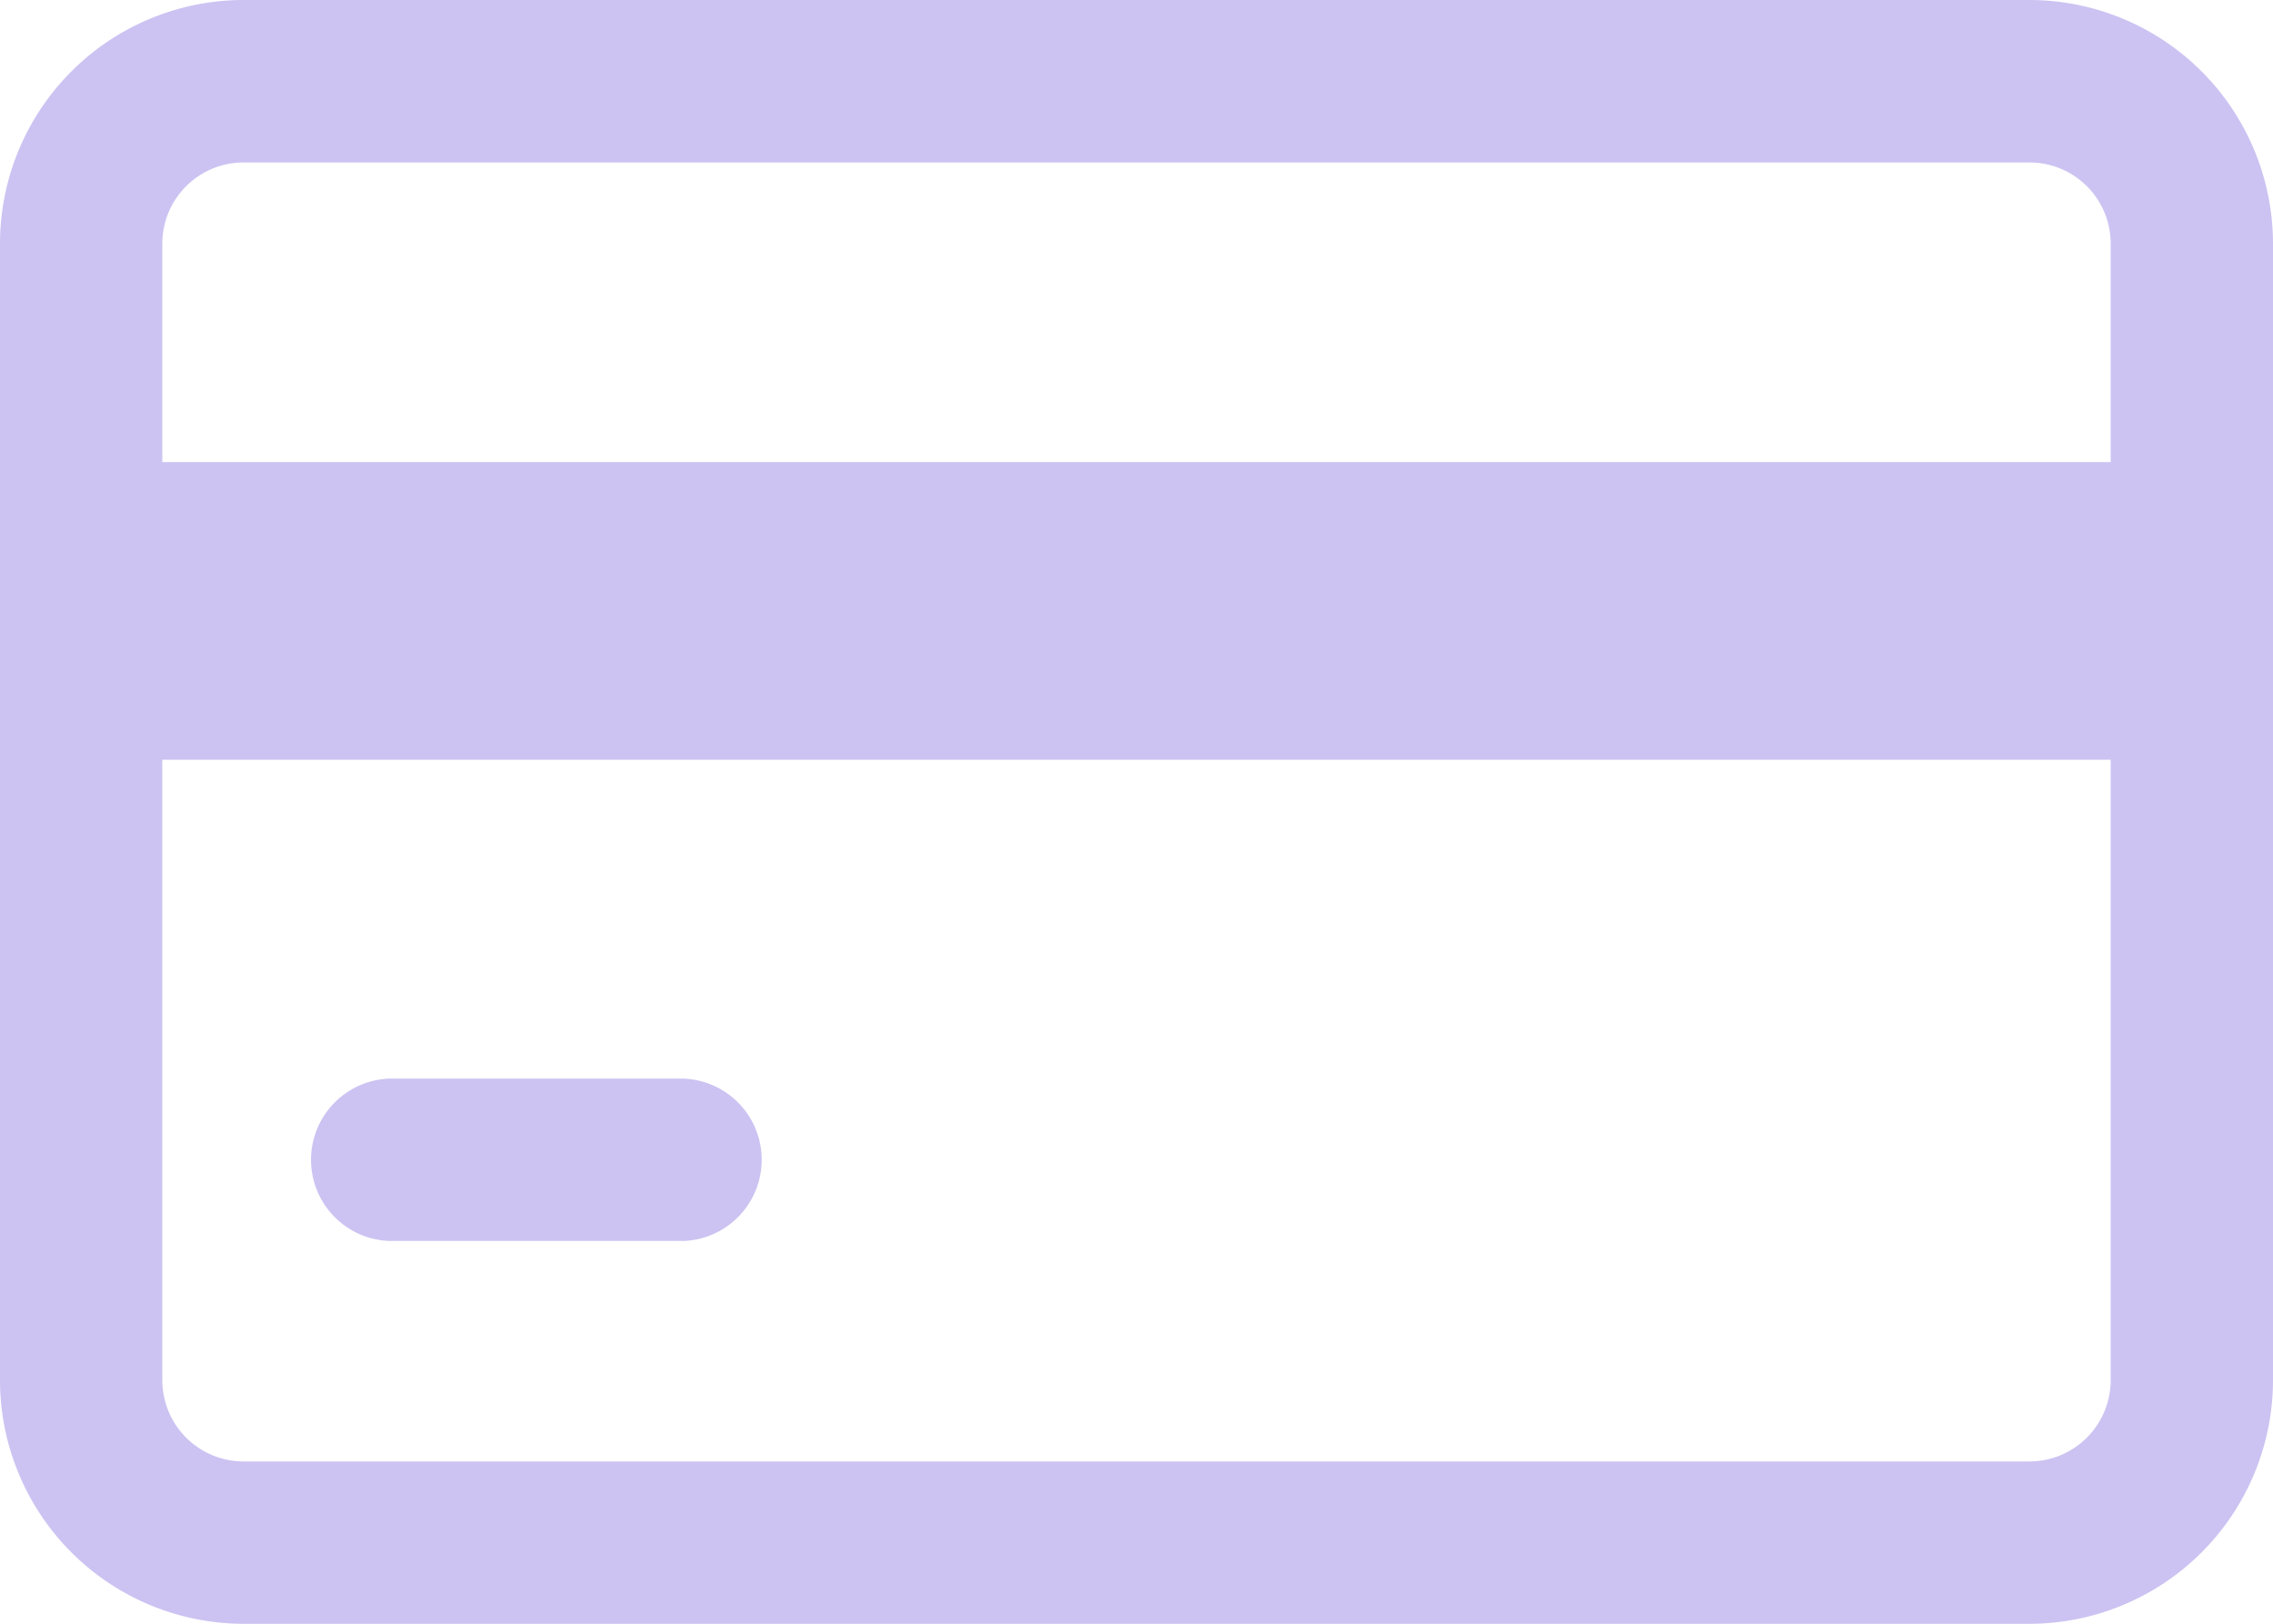<svg xmlns="http://www.w3.org/2000/svg" width="18.443" height="13.174" viewBox="0 0 18.443 13.174">
  <g id="Group_1820" data-name="Group 1820" transform="translate(-582.272 -6260.995)">
    <g id="Group_1819" data-name="Group 1819" transform="translate(582.272 6260.995)">
      <path id="Path_811" data-name="Path 811" d="M598.739,6274.169H584.248a1.978,1.978,0,0,1-1.976-1.977v-9.221a1.978,1.978,0,0,1,1.976-1.976h14.491a1.978,1.978,0,0,1,1.976,1.976v9.221A1.978,1.978,0,0,1,598.739,6274.169Zm-14.491-11.856a.659.659,0,0,0-.659.659v9.221a.66.66,0,0,0,.659.659h14.491a.66.66,0,0,0,.659-.659v-9.221a.659.659,0,0,0-.659-.659Z" transform="translate(-582.272 -6260.995)" fill="#ccc3f2"/>
      <path id="Path_812" data-name="Path 812" d="M596.7,6302.167H594.31a.659.659,0,0,1,0-1.317H596.7a.659.659,0,0,1,0,1.317Z" transform="translate(-591.153 -6292.099)" fill="#ccc3f2"/>
    </g>
    <rect id="Rectangle_127" data-name="Rectangle 127" width="17.126" height="2.415" transform="translate(582.931 6264.744)" fill="#ccc3f2"/>
  </g>
</svg>

